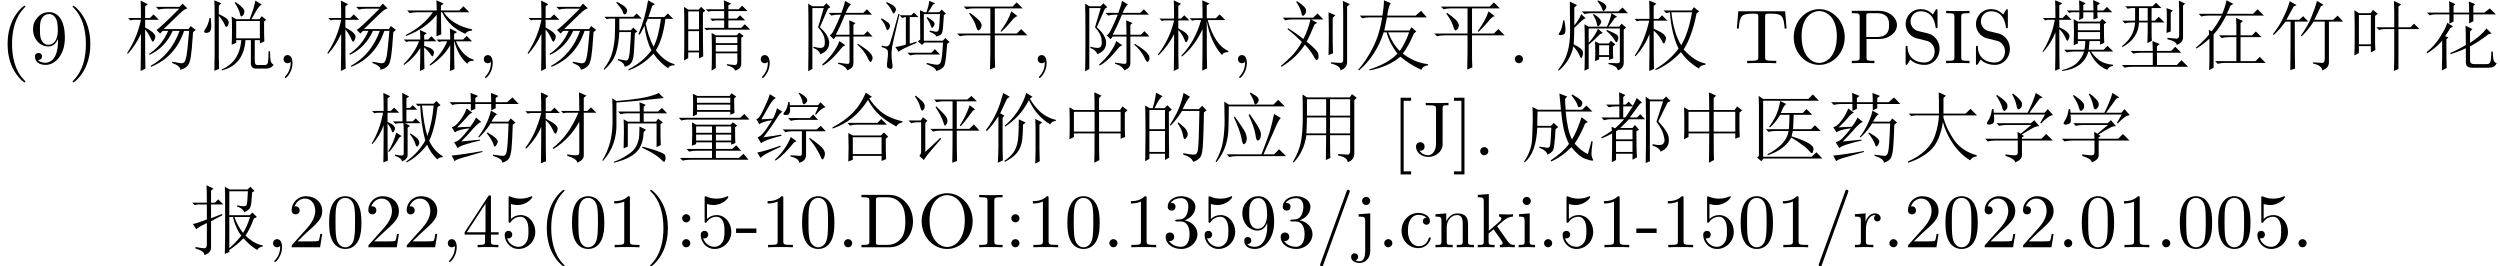 <?xml version='1.0' encoding='UTF-8'?>
<!-- This file was generated by dvisvgm 2.11.1 -->
<svg version='1.1' xmlns='http://www.w3.org/2000/svg' xmlns:xlink='http://www.w3.org/1999/xlink' width='342.268pt' height='36.479pt' viewBox='-71.483 -68.054 342.268 36.479'>
<defs>
<path id='g1-40' d='M2.677 2.625V2.205H1.659V-7.455H2.677V-7.875H1.239V2.625H2.677Z'/>
<path id='g1-41' d='M1.669 2.625V-7.875H.231V-7.455H1.249V2.205H.231V2.625H1.669Z'/>
<path id='g1-43' d='M4.357-1.249C4.357-1.354 4.252-1.354 4.221-1.354C4.126-1.354 4.105-1.312 4.084-1.249C3.78-.273 3.097-.147 2.709-.147C2.152-.147 1.228-.599 1.228-2.289C1.228-4 2.089-4.441 2.646-4.441C2.74-4.441 3.402-4.431 3.769-4.053C3.339-4.021 3.276-3.706 3.276-3.57C3.276-3.297 3.465-3.087 3.759-3.087C4.032-3.087 4.242-3.265 4.242-3.58C4.242-4.294 3.444-4.704 2.635-4.704C1.323-4.704 .357-3.57 .357-2.268C.357-.924 1.396 .116 2.614 .116C4.021 .116 4.357-1.144 4.357-1.249Z'/>
<path id='g1-44' d='M2.016-3.969C2.016-4.273 1.764-4.525 1.459-4.525S.903-4.273 .903-3.969S1.155-3.412 1.459-3.412S2.016-3.664 2.016-3.969ZM2.016-.556C2.016-.861 1.764-1.113 1.459-1.113S.903-.861 .903-.556S1.155 0 1.459 0S2.016-.252 2.016-.556Z'/>
<path id='g1-45' d='M2.131-.011C2.131-.682 1.879-1.113 1.459-1.113C1.092-1.113 .903-.829 .903-.556S1.081 0 1.459 0C1.617 0 1.764-.063 1.879-.168C1.9 .661 1.606 1.302 1.144 1.795C1.081 1.858 1.071 1.869 1.071 1.911C1.071 1.984 1.123 2.026 1.176 2.026C1.302 2.026 2.131 1.197 2.131-.011Z'/>
<path id='g1-46' d='M7.423-3.528C7.423-5.523 6.006-7.171 4.21-7.171H.367V-6.846H.62C1.428-6.846 1.449-6.73 1.449-6.352V-.819C1.449-.441 1.428-.326 .62-.326H.367V0H4.21C5.974 0 7.423-1.554 7.423-3.528ZM6.373-3.528C6.373-2.362 6.174-1.732 5.796-1.218C5.586-.934 4.987-.326 3.927-.326H2.866C2.373-.326 2.352-.399 2.352-.745V-6.426C2.352-6.772 2.373-6.846 2.866-6.846H3.916C4.567-6.846 5.292-6.615 5.827-5.869C6.279-5.25 6.373-4.347 6.373-3.528Z'/>
<path id='g1-56' d='M4.714-2.11C4.714-3.36 3.853-4.41 2.719-4.41C2.215-4.41 1.764-4.242 1.386-3.874V-5.922C1.596-5.859 1.942-5.785 2.278-5.785C3.57-5.785 4.305-6.741 4.305-6.877C4.305-6.94 4.273-6.993 4.2-6.993C4.2-6.993 4.168-6.993 4.116-6.961C3.906-6.867 3.391-6.657 2.688-6.657C2.268-6.657 1.785-6.73 1.291-6.951C1.207-6.982 1.165-6.982 1.165-6.982C1.06-6.982 1.06-6.898 1.06-6.73V-3.622C1.06-3.433 1.06-3.349 1.207-3.349C1.281-3.349 1.302-3.381 1.344-3.444C1.459-3.612 1.848-4.179 2.698-4.179C3.244-4.179 3.507-3.696 3.591-3.507C3.759-3.118 3.78-2.709 3.78-2.184C3.78-1.816 3.78-1.186 3.528-.745C3.276-.336 2.887-.063 2.404-.063C1.638-.063 1.039-.62 .861-1.239C.892-1.228 .924-1.218 1.039-1.218C1.386-1.218 1.564-1.48 1.564-1.732S1.386-2.247 1.039-2.247C.892-2.247 .525-2.173 .525-1.69C.525-.787 1.249 .231 2.425 .231C3.643 .231 4.714-.777 4.714-2.11Z'/>
<path id='g1-57' d='M4.945-1.732V-2.058H3.895V-6.835C3.895-7.045 3.895-7.108 3.727-7.108C3.633-7.108 3.601-7.108 3.517-6.982L.294-2.058V-1.732H3.087V-.819C3.087-.441 3.066-.326 2.289-.326H2.068V0C2.499-.032 3.045-.032 3.486-.032S4.483-.032 4.914 0V-.326H4.693C3.916-.326 3.895-.441 3.895-.819V-1.732H4.945ZM3.15-2.058H.588L3.15-5.974V-2.058Z'/>
<path id='g1-64' d='M2.898-1.963V-2.572H.116V-1.963H2.898Z'/>
<path id='g1-65' d='M3.496 0V-.326H3.223C2.394-.326 2.362-.441 2.362-.819V-6.352C2.362-6.73 2.394-6.846 3.223-6.846H3.496V-7.171C3.129-7.14 2.299-7.14 1.9-7.14C1.491-7.14 .661-7.14 .294-7.171V-6.846H.567C1.396-6.846 1.428-6.73 1.428-6.352V-.819C1.428-.441 1.396-.326 .567-.326H.294V0C.661-.032 1.491-.032 1.89-.032C2.299-.032 3.129-.032 3.496 0Z'/>
<path id='g1-66' d='M2.593 0V-.326C1.9-.326 1.858-.378 1.858-.787V-4.641L.389-4.525V-4.2C1.071-4.2 1.165-4.137 1.165-3.622V-.798C1.165-.326 1.05-.326 .346-.326V0L1.501-.032C1.869-.032 2.236-.011 2.593 0ZM2.016-6.342C2.016-6.625 1.774-6.898 1.459-6.898C1.102-6.898 .892-6.604 .892-6.342C.892-6.058 1.134-5.785 1.449-5.785C1.806-5.785 2.016-6.079 2.016-6.342Z'/>
<path id='g1-67' d='M4.882-6.846V-7.171L3.528-7.14C3.087-7.14 2.163-7.14 1.764-7.171V-6.846H2.142C3.171-6.846 3.171-6.709 3.171-6.342V-1.554C3.171-.588 2.646 0 2.089 0C2.026 0 1.312 0 .934-.609C1.48-.609 1.606-.924 1.606-1.197C1.606-1.575 1.312-1.785 1.018-1.785C.787-1.785 .43-1.638 .43-1.176C.43-.399 1.176 .231 2.11 .231C3.181 .231 3.948-.504 4.063-1.291C4.074-1.375 4.074-1.396 4.074-1.753V-6.415C4.074-6.846 4.221-6.846 4.882-6.846Z'/>
<path id='g1-68' d='M2.205 .525V-4.641L.609-4.525V-4.2C1.417-4.2 1.512-4.126 1.512-3.612V.546C1.512 1.018 1.417 1.921 .745 1.921C.693 1.921 .452 1.921 .178 1.785C.336 1.743 .546 1.596 .546 1.312C.546 1.039 .357 .829 .063 .829S-.42 1.039-.42 1.312C-.42 1.858 .168 2.152 .766 2.152C1.554 2.152 2.205 1.48 2.205 .525ZM2.205-6.342C2.205-6.625 1.963-6.898 1.648-6.898C1.291-6.898 1.081-6.604 1.081-6.342C1.081-6.058 1.323-5.785 1.638-5.785C1.995-5.785 2.205-6.079 2.205-6.342Z'/>
<path id='g1-70' d='M5.365 0V-.326C4.977-.326 4.746-.326 4.347-.882L3.013-2.761C3.003-2.782 2.95-2.845 2.95-2.877C2.95-2.919 3.696-3.549 3.801-3.633C4.462-4.168 4.903-4.189 5.124-4.2V-4.525C4.819-4.494 4.683-4.494 4.389-4.494C4.011-4.494 3.36-4.515 3.213-4.525V-4.2C3.412-4.189 3.517-4.074 3.517-3.937C3.517-3.727 3.37-3.601 3.286-3.528L1.806-2.247V-7.287L.294-7.171V-6.846C1.029-6.846 1.113-6.772 1.113-6.258V-.798C1.113-.326 .997-.326 .294-.326V0L1.438-.032L2.593 0V-.326C1.89-.326 1.774-.326 1.774-.798V-1.879L2.446-2.457C3.255-1.344 3.696-.756 3.696-.567C3.696-.367 3.517-.326 3.318-.326V0L4.452-.032C4.756-.032 5.061-.021 5.365 0Z'/>
<path id='g1-77' d='M5.617 0V-.326C5.071-.326 4.809-.326 4.798-.64V-2.646C4.798-3.549 4.798-3.874 4.473-4.252C4.326-4.431 3.979-4.641 3.37-4.641C2.604-4.641 2.11-4.189 1.816-3.538V-4.641L.336-4.525V-4.2C1.071-4.2 1.155-4.126 1.155-3.612V-.798C1.155-.326 1.039-.326 .336-.326V0L1.522-.032L2.698 0V-.326C1.995-.326 1.879-.326 1.879-.798V-2.73C1.879-3.822 2.625-4.41 3.297-4.41C3.958-4.41 4.074-3.843 4.074-3.244V-.798C4.074-.326 3.958-.326 3.255-.326V0L4.441-.032L5.617 0Z'/>
<path id='g1-78' d='M4.798-3.454C4.798-6.279 3.591-6.993 2.656-6.993C2.079-6.993 1.564-6.804 1.113-6.331C.682-5.859 .441-5.418 .441-4.63C.441-3.318 1.365-2.289 2.541-2.289C3.181-2.289 3.612-2.73 3.853-3.339V-3.003C3.853-.546 2.761-.063 2.152-.063C1.974-.063 1.407-.084 1.123-.441C1.585-.441 1.669-.745 1.669-.924C1.669-1.249 1.417-1.407 1.186-1.407C1.018-1.407 .704-1.312 .704-.903C.704-.2 1.27 .231 2.163 .231C3.517 .231 4.798-1.197 4.798-3.454ZM3.832-4.42C3.832-3.549 3.475-2.53 2.551-2.53C2.383-2.53 1.9-2.53 1.575-3.192C1.386-3.58 1.386-4.105 1.386-4.62C1.386-5.187 1.386-5.68 1.606-6.069C1.89-6.594 2.289-6.73 2.656-6.73C3.139-6.73 3.486-6.373 3.664-5.901C3.79-5.565 3.832-4.903 3.832-4.42Z'/>
<path id='g1-80' d='M7.57-3.559C7.57-5.701 5.985-7.402 4.074-7.402C2.194-7.402 .588-5.722 .588-3.559C.588-1.407 2.205 .231 4.074 .231C5.985 .231 7.57-1.438 7.57-3.559ZM6.489-3.706C6.489-.924 5.05-.042 4.084-.042C3.076-.042 1.669-.966 1.669-3.706C1.669-6.426 3.202-7.14 4.074-7.14C4.987-7.14 6.489-6.394 6.489-3.706Z'/>
<path id='g1-82' d='M4.399 0V-.326H4.063C3.118-.326 3.087-.441 3.087-.829V-6.72C3.087-6.972 3.087-6.993 2.845-6.993C2.194-6.321 1.27-6.321 .934-6.321V-5.995C1.144-5.995 1.764-5.995 2.31-6.268V-.829C2.31-.452 2.278-.326 1.333-.326H.997V0C1.365-.032 2.278-.032 2.698-.032S4.032-.032 4.399 0Z'/>
<path id='g1-83' d='M6.552-5.218C6.552-6.247 5.512-7.171 4.074-7.171H.367V-6.846H.62C1.428-6.846 1.449-6.73 1.449-6.352V-.819C1.449-.441 1.428-.326 .62-.326H.367V0C.735-.032 1.512-.032 1.911-.032S3.097-.032 3.465 0V-.326H3.213C2.404-.326 2.383-.441 2.383-.819V-3.318H4.158C5.418-3.318 6.552-4.168 6.552-5.218ZM5.47-5.218C5.47-4.725 5.47-3.591 3.801-3.591H2.352V-6.426C2.352-6.772 2.373-6.846 2.866-6.846H3.801C5.47-6.846 5.47-5.733 5.47-5.218Z'/>
<path id='g1-85' d='M3.475 2.52C3.475 2.488 3.475 2.467 3.297 2.289C1.984 .966 1.648-1.018 1.648-2.625C1.648-4.452 2.047-6.279 3.339-7.591C3.475-7.717 3.475-7.738 3.475-7.77C3.475-7.843 3.433-7.875 3.37-7.875C3.265-7.875 2.32-7.161 1.701-5.827C1.165-4.672 1.039-3.507 1.039-2.625C1.039-1.806 1.155-.535 1.732 .651C2.362 1.942 3.265 2.625 3.37 2.625C3.433 2.625 3.475 2.593 3.475 2.52Z'/>
<path id='g1-86' d='M3.034-2.625C3.034-3.444 2.919-4.714 2.341-5.901C1.711-7.192 .808-7.875 .704-7.875C.64-7.875 .599-7.833 .599-7.77C.599-7.738 .599-7.717 .798-7.528C1.827-6.489 2.425-4.819 2.425-2.625C2.425-.829 2.037 1.018 .735 2.341C.599 2.467 .599 2.488 .599 2.52C.599 2.583 .64 2.625 .704 2.625C.808 2.625 1.753 1.911 2.373 .578C2.908-.578 3.034-1.743 3.034-2.625Z'/>
<path id='g1-88' d='M2.016-.556C2.016-.861 1.764-1.113 1.459-1.113S.903-.861 .903-.556S1.155 0 1.459 0S2.016-.252 2.016-.556Z'/>
<path id='g1-96' d='M3.822-4C3.822-4.336 3.496-4.641 3.045-4.641C2.278-4.641 1.9-3.937 1.753-3.486V-4.641L.294-4.525V-4.2C1.029-4.2 1.113-4.126 1.113-3.612V-.798C1.113-.326 .997-.326 .294-.326V0L1.491-.032C1.911-.032 2.404-.032 2.824 0V-.326H2.604C1.827-.326 1.806-.441 1.806-.819V-2.436C1.806-3.475 2.247-4.41 3.045-4.41C3.118-4.41 3.139-4.41 3.16-4.399C3.129-4.389 2.919-4.263 2.919-3.99C2.919-3.696 3.139-3.538 3.37-3.538C3.559-3.538 3.822-3.664 3.822-4Z'/>
<path id='g1-97' d='M5.239-1.953C5.239-3.003 4.546-3.864 3.664-4.074L2.32-4.399C1.669-4.557 1.26-5.124 1.26-5.733C1.26-6.468 1.827-7.108 2.646-7.108C4.399-7.108 4.63-5.386 4.693-4.914C4.704-4.851 4.704-4.788 4.819-4.788C4.956-4.788 4.956-4.84 4.956-5.04V-7.15C4.956-7.329 4.956-7.402 4.84-7.402C4.767-7.402 4.756-7.392 4.683-7.266L4.315-6.667C4-6.972 3.57-7.402 2.635-7.402C1.47-7.402 .588-6.478 .588-5.365C.588-4.494 1.144-3.727 1.963-3.444C2.079-3.402 2.614-3.276 3.349-3.097C3.633-3.024 3.948-2.95 4.242-2.562C4.462-2.289 4.567-1.942 4.567-1.596C4.567-.85 4.042-.095 3.16-.095C2.856-.095 2.058-.147 1.501-.661C.892-1.228 .861-1.9 .85-2.278C.84-2.383 .756-2.383 .724-2.383C.588-2.383 .588-2.31 .588-2.121V-.021C.588 .158 .588 .231 .704 .231C.777 .231 .787 .21 .861 .095C.861 .095 .892 .052 1.239-.504C1.564-.147 2.236 .231 3.171 .231C4.399 .231 5.239-.798 5.239-1.953Z'/>
<path id='g1-102' d='M4.651-7.665C4.651-7.78 4.557-7.875 4.441-7.875C4.294-7.875 4.252-7.77 4.221-7.665L.64 2.226C.588 2.362 .588 2.415 .588 2.415C.588 2.53 .682 2.625 .798 2.625C.945 2.625 .987 2.52 1.018 2.415L4.599-7.476C4.651-7.612 4.651-7.665 4.651-7.665Z'/>
<path id='g1-104' d='M7.192-4.746L6.993-7.108H.578L.378-4.746H.64C.787-6.436 .945-6.783 2.53-6.783C2.719-6.783 2.992-6.783 3.097-6.762C3.318-6.72 3.318-6.604 3.318-6.363V-.829C3.318-.472 3.318-.326 2.215-.326H1.795V0C2.226-.032 3.297-.032 3.78-.032S5.344-.032 5.775 0V-.326H5.355C4.252-.326 4.252-.472 4.252-.829V-6.363C4.252-6.573 4.252-6.72 4.441-6.762C4.557-6.783 4.84-6.783 5.04-6.783C6.625-6.783 6.783-6.436 6.93-4.746H7.192Z'/>
<path id='g1-106' d='M4.798-1.795C4.798-2.656 4.137-3.475 3.045-3.696C3.906-3.979 4.515-4.714 4.515-5.544C4.515-6.405 3.591-6.993 2.583-6.993C1.522-6.993 .724-6.363 .724-5.565C.724-5.218 .955-5.019 1.26-5.019C1.585-5.019 1.795-5.25 1.795-5.554C1.795-6.079 1.302-6.079 1.144-6.079C1.47-6.594 2.163-6.73 2.541-6.73C2.971-6.73 3.549-6.499 3.549-5.554C3.549-5.428 3.528-4.819 3.255-4.357C2.94-3.853 2.583-3.822 2.32-3.811C2.236-3.801 1.984-3.78 1.911-3.78C1.827-3.769 1.753-3.759 1.753-3.654C1.753-3.538 1.827-3.538 2.005-3.538H2.467C3.328-3.538 3.717-2.824 3.717-1.795C3.717-.367 2.992-.063 2.53-.063C2.079-.063 1.291-.241 .924-.861C1.291-.808 1.617-1.039 1.617-1.438C1.617-1.816 1.333-2.026 1.029-2.026C.777-2.026 .441-1.879 .441-1.417C.441-.462 1.417 .231 2.562 .231C3.843 .231 4.798-.724 4.798-1.795Z'/>
<path id='g1-107' d='M4.714-1.827H4.452C4.399-1.512 4.326-1.05 4.221-.892C4.147-.808 3.454-.808 3.223-.808H1.333L2.446-1.89C4.084-3.339 4.714-3.906 4.714-4.956C4.714-6.153 3.769-6.993 2.488-6.993C1.302-6.993 .525-6.027 .525-5.092C.525-4.504 1.05-4.504 1.081-4.504C1.26-4.504 1.627-4.63 1.627-5.061C1.627-5.334 1.438-5.607 1.071-5.607C.987-5.607 .966-5.607 .934-5.596C1.176-6.279 1.743-6.667 2.352-6.667C3.307-6.667 3.759-5.817 3.759-4.956C3.759-4.116 3.234-3.286 2.656-2.635L.64-.389C.525-.273 .525-.252 .525 0H4.42L4.714-1.827Z'/>
<path id='g1-121' d='M4.83-3.36C4.83-4.2 4.777-5.04 4.41-5.817C3.927-6.825 3.066-6.993 2.625-6.993C1.995-6.993 1.228-6.72 .798-5.743C.462-5.019 .409-4.2 .409-3.36C.409-2.572 .452-1.627 .882-.829C1.333 .021 2.1 .231 2.614 .231C3.181 .231 3.979 .011 4.441-.987C4.777-1.711 4.83-2.53 4.83-3.36ZM3.958-3.486C3.958-2.698 3.958-1.984 3.843-1.312C3.685-.315 3.087 0 2.614 0C2.205 0 1.585-.263 1.396-1.27C1.281-1.9 1.281-2.866 1.281-3.486C1.281-4.158 1.281-4.851 1.365-5.418C1.564-6.667 2.352-6.762 2.614-6.762C2.961-6.762 3.654-6.573 3.853-5.533C3.958-4.945 3.958-4.147 3.958-3.486Z'/>
<path id='g0-1117' d='M5.455-5.947V-3.24H8.408V-5.947H5.455ZM4.84-6.193Q4.84-7.793 4.799-8.613L5.783-8.162L5.455-7.834V-6.193H8.326L8.654-6.686L9.352-6.152L8.982-5.824V-3.445Q8.982-2.994 9.023-2.502L8.408-2.256V-2.994H5.455Q5.455 .123 5.496 .656L4.799 1.025Q4.84 .082 4.84-2.994H2.01V-2.502L1.395-2.174Q1.436-2.912 1.436-4.307T1.395-6.562L2.01-6.193H4.84ZM2.01-5.947V-3.24H4.84V-5.947H2.01Z'/>
<path id='g0-1319' d='M6.85-7.998L6.48-7.752Q7.137-6.604 8.039-5.824Q8.941-5.086 10.049-4.84V-4.717Q9.434-4.635 9.27-4.225Q7.342-5.373 6.357-7.547Q5.66-6.234 4.84-5.373Q4.061-4.553 3.117-3.937L3.035-4.061Q3.937-4.758 4.758-5.947Q5.578-7.178 5.988-8.531L6.85-7.998ZM5.537-4.184Q5.537-2.625 5.373-1.764Q5.209-.943 4.717-.328T3.076 .902L2.994 .779Q3.855 .164 4.225-.369T4.758-1.6Q4.963-2.297 4.963-4.922L5.906-4.471L5.537-4.184ZM7.219 1.148Q7.26 .164 7.26-.656V-3.199Q7.26-4.143 7.219-4.963L8.162-4.512L7.793-4.184V-.861Q7.793-.082 7.834 .82L7.219 1.148ZM2.174-5.332Q1.23-3.896 .574-3.322L.451-3.445Q.82-3.896 1.23-4.553T2.051-6.152Q2.461-7.137 2.83-8.531L3.732-7.998L3.363-7.752Q3.117-7.26 2.42-5.742L2.994-5.414L2.748-5.168V-1.312Q2.748-.205 2.789 .697L2.092 1.025Q2.174-.246 2.174-1.271V-5.332Z'/>
<path id='g0-2120' d='M2.584-8.49Q3.855-7.67 3.814-7.219Q3.814-6.809 3.609-6.645Q3.445-6.48 3.404-6.48Q3.24-6.48 3.158-6.973Q2.994-7.629 2.461-8.408L2.584-8.49ZM.615-6.234H4.799L5.373-6.809L6.193-5.988H1.928Q1.354-5.988 .984-5.865L.615-6.234ZM4.963-5.291Q4.348-3.773 3.896-2.953Q5.455-1.723 5.496-1.23Q5.578-.738 5.455-.574T5.291-.41Q5.127-.41 4.84-.984Q4.43-1.723 3.65-2.543Q3.199-1.805 2.338-.943Q1.477-.123 .451 .492L.369 .369Q1.066-.205 1.805-.943Q2.584-1.723 3.24-2.912Q2.256-3.896 1.271-4.676L1.354-4.799Q2.461-4.102 3.445-3.322Q4.061-4.43 4.43-6.029L5.332-5.537L4.963-5.291ZM7.465-6.234V-2.83Q7.465-2.215 7.506-1.354L6.891-1.107Q6.932-2.584 6.932-4.143T6.891-6.973L7.834-6.562L7.465-6.234ZM8.9-6.521Q8.9-7.547 8.859-8.531L9.803-8.08L9.434-7.752V-.328Q9.516 .615 8.531 .984Q8.49 .328 7.219 .041V-.123Q8.203-.041 8.531-.041Q8.9-.041 8.9-.451V-6.521Z'/>
<path id='g0-2411' d='M1.723-7.711H7.916L8.531-8.326L9.352-7.465H1.723V.205H8.367L9.023-.41L9.844 .451H1.764L1.477 .82L.902 .328L1.148 .082V-6.809Q1.148-7.383 1.107-8.121L1.723-7.711ZM4.061-7.424L4.881-7.014Q4.635-6.85 4.43-6.439Q4.266-6.07 4.143-5.783H7.137L7.67-6.316L8.449-5.537H5.906Q5.865-4.512 5.824-3.568H8.285L8.818-4.102L9.598-3.322H5.783Q5.701-2.912 5.619-2.584Q7.219-2.092 7.957-1.641Q8.695-1.23 8.613-.738Q8.531-.287 8.408-.287T8.121-.492Q7.711-.984 7.055-1.436Q6.439-1.928 5.578-2.42Q4.676-.779 2.379 0L2.297-.123Q3.445-.697 4.225-1.477Q5.045-2.297 5.209-3.322H3.445Q2.912-3.322 2.461-3.199L2.092-3.568H5.25Q5.332-4.594 5.332-5.537H4.061Q3.486-4.553 2.666-3.814L2.543-3.896Q3.076-4.594 3.486-5.455Q3.896-6.357 4.061-7.424Z'/>
<path id='g0-2555' d='M.656-6.521H3.773Q3.979-7.752 3.979-8.613L4.922-8.203Q4.635-7.957 4.43-6.521H8.326L9.064-7.178L9.844-6.275H4.389Q4.184-5.168 4.02-4.471H7.465L7.752-4.922L8.408-4.348L8.08-4.061Q7.301-2.256 6.562-1.312Q8.244-.041 10.008 .123V.287Q9.311 .369 9.105 .902Q7.465 .164 6.234-.902Q4.594 .492 2.01 .984L1.969 .861Q4.553 .041 5.824-1.312Q4.717-2.748 4.348-4.225H3.937Q3.486-2.748 2.625-1.395Q1.805-.082 .574 .984L.451 .902Q1.6-.41 2.461-2.133Q3.363-3.855 3.732-6.275H2.01Q1.477-6.275 1.025-6.152L.656-6.521ZM4.553-4.225Q5.168-2.625 6.152-1.682Q6.891-2.707 7.424-4.225H4.553Z'/>
<path id='g0-2598' d='M1.066-7.26L1.682-6.85H3.281L3.609-7.301L4.266-6.768L3.896-6.48V-3.281Q3.896-2.42 3.937-1.805L3.322-1.477V-2.338H1.682V-1.395L1.066-1.066Q1.107-2.051 1.107-4.02Q1.107-6.029 1.066-7.26ZM1.682-6.604V-2.584H3.322V-6.604H1.682ZM4.061-4.922H6.521V-7.096Q6.521-7.67 6.48-8.531L7.465-8.039L7.096-7.752V-4.922H8.736L9.229-5.414L9.967-4.676H7.096V.779L6.48 1.066Q6.521 .164 6.521-.574V-4.676H5.414Q4.881-4.676 4.43-4.553L4.061-4.922Z'/>
<path id='g0-2616' d='M5.865-7.998L5.496-7.793Q5.988-6.932 7.055-5.988Q8.162-5.086 10.049-4.635V-4.512Q9.434-4.389 9.187-3.937Q7.383-4.922 6.48-5.906Q5.619-6.932 5.332-7.588Q4.225-5.906 3.076-5.045Q1.969-4.184 .492-3.65L.451-3.814Q2.051-4.635 3.158-5.742Q4.307-6.85 5.004-8.572L5.865-7.998ZM2.502-4.43H6.604L7.137-4.963L7.916-4.184H3.773Q3.322-4.184 2.871-4.061L2.502-4.43ZM3.24-2.461V-.164H7.178V-2.461H3.24ZM7.752-2.256Q7.752-.41 7.793 .533L7.178 .779V.082H3.24V.615L2.625 .861Q2.666-.164 2.666-1.107T2.625-3.035L3.24-2.707H7.096L7.506-3.117L8.08-2.543L7.752-2.256Z'/>
<path id='g0-3416' d='M2.174-3.937Q2.174-4.061 2.133-4.553L2.543-4.389Q3.24-5.25 3.896-6.521H2.092Q1.559-6.521 1.107-6.398L.738-6.768H3.979Q4.43-7.875 4.553-8.613L5.496-8.121L5.086-7.875Q4.963-7.506 4.594-6.768H8.203L8.818-7.383L9.68-6.521H4.512Q3.65-4.84 2.789-3.937V.615L2.174 .943Q2.215 .287 2.215-.246V-3.363Q1.271-2.502 .451-2.01L.369-2.133Q1.6-3.199 2.174-3.937ZM5.906-5.168Q5.906-5.455 5.865-6.193L6.809-5.783L6.48-5.496V-3.814H8.039L8.572-4.348L9.352-3.568H6.48V-.287H8.531L9.105-.861L9.926-.041H4.348Q3.814-.041 3.363 .082L2.994-.287H5.906V-3.568H4.881Q4.348-3.568 3.896-3.445L3.527-3.814H5.906V-5.168Z'/>
<path id='g0-3515' d='M4.225-2.748Q4.266-3.691 4.266-4.266V-5.578H3.076Q2.994-3.404 .82-2.215L.738-2.338Q2.42-3.609 2.543-5.578H2.133Q1.6-5.578 1.148-5.455L.779-5.824H2.543V-7.547H2.01L1.518-7.465L1.189-7.793H4.922L5.414-8.285L6.152-7.547H4.799V-5.824H5.25L5.783-6.357L6.562-5.578H4.799V-4.266Q4.799-3.445 4.84-3.076L4.225-2.748ZM3.076-7.547V-5.824H4.266V-7.547H3.076ZM6.85-4.143Q6.891-5.086 6.891-5.988T6.85-7.547L7.711-7.219L7.424-6.932V-4.348L6.85-4.143ZM8.531-8.572L9.393-8.162L9.105-7.875V-3.65Q9.187-2.871 8.244-2.502Q8.203-2.994 6.973-3.281V-3.486Q8.039-3.363 8.285-3.363Q8.572-3.404 8.572-3.896V-7.301Q8.572-7.834 8.531-8.572ZM4.963-1.682Q4.963-2.297 4.922-3.035L5.906-2.625L5.537-2.338V-1.682H7.465L8.039-2.256L8.859-1.436H5.537V.246H8.244L8.9-.41L9.803 .492H2.092Q1.559 .492 1.107 .615L.738 .246H4.963V-1.436H3.281Q2.748-1.436 2.297-1.312L1.928-1.682H4.963Z'/>
<path id='g0-3927' d='M4.799-5.701Q4.799-7.875 4.758-8.613L5.742-8.162L5.414-7.834V-5.701H8.449L9.105-6.357L10.008-5.455H5.414V-5.127Q5.824-3.609 6.891-2.051Q7.998-.533 9.967 0V.164Q9.352 .205 9.064 .697Q7.711-.123 6.727-1.559T5.332-4.553Q4.963-2.051 3.773-.82Q2.584 .369 .574 1.025L.533 .861Q1.969 .246 2.953-.697T4.307-2.871Q4.717-4.102 4.799-5.455H1.559L.984-5.373L.656-5.701H4.799Z'/>
<path id='g0-4502' d='M2.256-8.244Q3.568-7.383 3.65-6.932Q3.732-6.521 3.527-6.275Q3.322-6.07 3.24-6.07Q3.076-6.07 2.953-6.521Q2.789-7.178 2.133-8.162L2.256-8.244ZM4.43-8.449Q5.619-7.547 5.66-7.096Q5.701-6.686 5.496-6.48T5.209-6.275Q5.004-6.275 4.922-6.768Q4.799-7.465 4.307-8.367L4.43-8.449ZM8.285-4.348L8.162-4.43L8.818-5.578H1.805Q1.887-5.045 1.846-4.676Q1.805-4.348 1.518-4.266Q1.271-4.184 1.189-4.184Q1.066-4.184 .943-4.225Q.861-4.307 .861-4.348Q.861-4.512 1.066-4.799Q1.395-5.25 1.559-6.316H1.764L1.805-5.824H6.439Q7.219-7.342 7.547-8.531L8.49-7.916L8.08-7.752Q7.383-6.809 6.686-5.824H8.777L9.187-6.316L9.926-5.496Q9.229-5.414 8.285-4.348ZM3.404-.123Q4.43 .041 4.758 0Q5.086 0 5.086-.41V-2.01H1.969Q1.436-2.01 .984-1.887L.615-2.256H5.086Q5.086-2.625 5.045-3.199L5.496-2.953L6.932-4.143H3.527Q2.994-4.143 2.543-4.02L2.174-4.389H6.891L7.342-4.799L8.039-3.979Q7.711-4.02 7.137-3.732Q6.604-3.445 5.619-2.83L5.947-2.625L5.66-2.461V-2.256H8.326L8.982-2.912L9.885-2.01H5.66V0Q5.66 .615 4.717 .984Q4.758 .533 3.404 .082V-.123Z'/>
<path id='g0-5283' d='M5.537-1.23Q5.537-.328 5.578 .574L4.881 .861Q4.922-.41 4.922-1.436V-3.814H1.723Q1.189-3.814 .738-3.691L.369-4.061H4.922V-7.506H2.625Q2.092-7.506 1.641-7.383L1.271-7.752H7.957L8.531-8.326L9.352-7.506H5.537V-4.061H8.531L9.146-4.676L10.008-3.814H5.537V-1.23ZM7.793-7.096L8.654-6.439Q8.326-6.439 7.752-5.701Q7.137-4.963 6.439-4.307L6.316-4.389Q7.383-5.824 7.793-7.096ZM2.133-6.891Q3.322-6.029 3.527-5.701Q3.732-5.414 3.732-5.168Q3.732-5.045 3.65-4.84Q3.609-4.676 3.363-4.512Q3.158-4.348 2.953-5.086Q2.748-5.783 2.01-6.809L2.133-6.891Z'/>
<path id='g0-5316' d='M3.035-5.291Q4.348-3.486 4.512-3.035T4.676-2.297Q4.676-2.092 4.594-1.846Q4.553-1.641 4.307-1.518Q4.102-1.395 3.937-2.42Q3.732-3.404 2.912-5.209L3.035-5.291ZM5.086-5.619Q5.988-4.389 6.316-3.732Q6.686-3.117 6.604-2.666Q6.562-2.256 6.398-2.133T6.193-2.01Q5.947-2.01 5.865-2.83Q5.701-3.855 4.922-5.537L5.086-5.619ZM1.928-.123H6.686Q7.547-2.297 7.875-3.404Q8.203-4.553 8.408-5.66L9.352-5.086Q9.064-4.963 8.449-3.445Q7.793-1.928 6.973-.123H8.408L9.105-.82L10.049 .123H3.281Q2.748 .123 2.297 .246L1.928-.123ZM1.6-7.342L2.215-6.932H8.326L8.982-7.588L9.885-6.686H2.215Q2.215-5.25 2.174-3.896Q2.174-2.584 1.805-1.395T.533 .943L.41 .861Q1.23-.615 1.436-2.01T1.641-4.676T1.6-7.342ZM5.209-8.572Q6.111-8.08 6.193-7.875Q6.316-7.711 6.316-7.588Q6.316-7.424 6.193-7.219Q6.111-7.055 5.906-6.973Q5.742-6.891 5.66-7.301T5.086-8.49L5.209-8.572Z'/>
<path id='g0-5846' d='M4.922-5.783V-3.404H8.162V-5.783H4.922ZM4.717-8.285L4.84-8.367Q5.414-7.998 5.742-7.629Q6.111-7.301 6.029-6.973Q5.988-6.645 5.824-6.521T5.619-6.398Q5.496-6.398 5.414-6.85Q5.291-7.383 4.717-8.285ZM4.307-2.543Q4.348-3.486 4.348-4.553Q4.348-5.66 4.307-6.398L4.922-6.029H6.768Q7.055-6.768 7.26-7.424Q7.465-8.121 7.547-8.572L8.408-8.039Q8.08-7.834 7.711-7.26Q7.383-6.686 7.014-6.029H8.121L8.408-6.439L9.023-5.947L8.736-5.701Q8.736-3.609 8.777-2.994L8.162-2.707V-3.158H7.465V-.287Q7.465 .328 7.957 .246H8.859Q9.187 .246 9.27-.123Q9.352-.533 9.352-1.641H9.557Q9.557-.738 9.639-.328Q9.721 .041 10.049 .205Q9.762 .697 9.064 .738H7.711Q6.85 .779 6.932-.164V-3.158H6.193Q5.947 .246 2.953 .984L2.912 .861Q5.373-.164 5.619-3.158H4.922V-2.789L4.307-2.543ZM2.543-.738Q2.543-.041 2.584 .779L1.928 1.025Q1.969-.082 1.969-1.066V-6.85Q1.969-7.834 1.928-8.613L2.871-8.203L2.543-7.875V-6.727Q3.404-6.316 3.65-6.07Q3.937-5.824 3.896-5.496Q3.855-5.209 3.732-5.086T3.568-4.963Q3.445-4.963 3.322-5.332Q3.117-5.824 2.543-6.48V-.738ZM1.436-6.193Q1.559-5.127 1.477-4.717T1.148-4.225Q.943-4.143 .861-4.143Q.738-4.143 .615-4.184Q.533-4.266 .533-4.307Q.533-4.471 .738-4.758Q1.066-5.168 1.271-6.193H1.436Z'/>
<path id='g0-6208' d='M7.096-8.326Q7.957-7.834 8.244-7.547Q8.531-7.301 8.449-7.014Q8.408-6.768 8.244-6.645Q8.08-6.562 8.039-6.562Q7.875-6.562 7.793-6.891Q7.67-7.342 6.973-8.203L7.096-8.326ZM9.229-.164L9.721-1.928L9.885-1.887Q9.721-.615 9.721-.205T9.926 .574Q10.008 .738 9.844 .738Q9.557 .738 8.777 .451T6.973-1.107Q5.701 .205 4.184 .861L4.143 .697Q5.783-.369 6.645-1.559Q5.824-3.076 5.578-5.988H2.338L2.297-4.02H4.184L4.553-4.43L5.168-3.855L4.799-3.568Q4.676-1.107 4.471-.697Q4.266-.328 3.691-.082Q3.568-.656 2.584-1.025V-1.189Q3.363-1.066 3.65-1.025Q3.979-.984 4.061-1.354Q4.143-1.764 4.225-3.773H2.297Q2.174-.369 .574 .984L.492 .861Q1.559-.656 1.6-2.379Q1.682-4.143 1.682-5.045T1.641-6.604L2.379-6.234H5.537Q5.414-7.588 5.332-8.449L6.398-8.039L6.111-7.711Q6.111-7.055 6.193-6.234H8.449L9.023-6.809L9.844-5.988H6.193Q6.439-3.281 7.055-2.174Q7.383-2.666 7.711-3.445T8.367-5.209L9.229-4.553L8.859-4.348Q8.162-2.666 7.424-1.6Q8.285-.574 9.229-.164Z'/>
<path id='g0-6357' d='M5.414-4.143V.123Q6.357-.697 7.055-1.6Q6.316-2.502 5.906-4.143H5.414ZM6.48-5.742Q7.055-5.619 7.383-5.619Q7.588-5.619 7.711-5.701T7.875-6.316T7.957-7.67H5.414V-4.389H8.203L8.572-4.758L9.187-4.143L8.777-3.937Q8.203-2.42 7.629-1.6Q8.818-.451 10.008-.246V-.123Q9.352 .041 9.229 .369Q8.203-.246 7.342-1.23Q6.48-.328 5.414 .369V.656L4.799 .902Q4.84-.533 4.84-1.477V-6.316Q4.84-7.342 4.799-8.285L5.455-7.916H7.916L8.285-8.285L8.859-7.711L8.531-7.506Q8.49-6.932 8.449-6.316Q8.408-5.66 8.203-5.332Q7.998-5.045 7.465-4.799Q7.26-5.332 6.48-5.578V-5.742ZM6.111-4.143Q6.562-2.871 7.301-1.969Q7.875-2.912 8.244-4.143H6.111ZM.41-3.199Q.656-3.158 2.338-3.814V-5.865H1.148L.656-5.783L.328-6.111H2.338Q2.338-7.465 2.297-8.49L3.24-8.039L2.912-7.752V-6.111H3.445L3.896-6.562L4.594-5.865H2.912V-3.979L4.389-4.553L4.471-4.389L2.912-3.568V.082Q2.871 .779 2.01 1.066Q2.01 .533 .779 .164V-.041Q1.764 .164 2.051 .123T2.338-.41V-3.322Q.984-2.666 .902-2.461L.41-3.199Z'/>
<path id='g0-7022' d='M6.152-5.414Q6.48-3.773 7.219-2.256Q7.875-3.404 8.244-6.07H6.439Q6.275-5.742 6.152-5.414ZM6.932-1.764Q6.193-3.24 5.988-5.127Q5.414-3.937 5.291-3.896L5.168-3.979Q6.07-6.111 6.48-8.613L7.424-8.08L7.055-7.875Q6.768-7.014 6.521-6.316H8.695L9.187-6.809L9.926-6.07H8.859Q8.49-3.24 7.547-1.764Q8.736-.205 10.09 .123V.287Q9.352 .287 9.229 .697Q8.08-.082 7.219-1.312Q5.824 .246 3.814 .984L3.773 .861Q5.824-.205 6.932-1.764ZM2.215-8.408Q3.158-7.916 3.363-7.67Q3.609-7.424 3.609-7.219Q3.609-7.096 3.527-6.891Q3.486-6.727 3.281-6.686Q3.117-6.645 2.994-7.096Q2.83-7.506 2.133-8.285L2.215-8.408ZM2.379-.574Q3.281-.369 3.527-.369Q3.773-.41 3.855-.861Q3.979-1.312 4.02-2.256Q4.102-3.199 4.143-4.266H2.543Q2.461-2.502 2.051-1.312Q1.682-.164 .492 .902L.41 .779Q1.354-.451 1.6-1.559Q1.887-2.666 1.928-3.691Q1.969-4.758 1.969-6.111H1.189L.82-6.029L.492-6.357H4.471L4.922-6.809L5.619-6.111H2.543V-4.512H4.102L4.471-4.881L5.004-4.348L4.676-4.102Q4.553-1.312 4.471-.861Q4.389-.451 4.266-.205T3.937 .205T3.281 .492Q3.199-.123 2.338-.41L2.379-.574Z'/>
<path id='g0-7332' d='M1.477-7.096V-4.635H2.953V-7.096H1.477ZM1.477-4.389V-1.723H2.953V-4.389H1.477ZM3.486-6.932Q3.486-1.805 3.527-.943L2.953-.656V-1.477H1.477V-.697L.902-.369Q.943-1.6 .943-4.184T.902-7.711L1.477-7.342H2.912L3.24-7.711L3.814-7.178L3.486-6.932ZM5.25-3.568V-2.748H8.203V-3.568H5.25ZM5.25-2.502V-1.6H8.203V-2.502H5.25ZM4.676 1.025Q4.717-.082 4.717-1.559T4.676-4.143L5.25-3.814H8.121L8.449-4.184L9.064-3.732L8.736-3.486V.082Q8.777 .738 7.875 1.025Q7.834 .574 6.768 .287V.123Q7.588 .246 7.875 .246Q8.203 .246 8.203-.205V-1.354H5.25V.656L4.676 1.025ZM6.398-7.383Q6.398-7.793 6.357-8.613L7.342-8.162L6.973-7.916V-7.383H8.367L8.859-7.875L9.598-7.137H6.973V-6.111H8.121L8.572-6.562L9.27-5.865H6.973V-4.84H8.736L9.229-5.332L9.967-4.594H4.389L3.979-4.512L3.65-4.84H6.398V-5.865H5.209L4.799-5.783L4.471-6.111H6.398V-7.137H4.594L4.225-7.055L3.896-7.383H6.398Z'/>
<path id='g0-7539' d='M5.414-6.973Q5.742-4.061 6.768-2.461Q7.752-4.143 8.244-6.973H5.414ZM4.348-7.219H8.203L8.49-7.67L9.229-7.096L8.859-6.809Q8.244-3.65 7.096-1.887Q8.572-.246 10.09 .041V.205Q9.352 .287 9.187 .738Q7.629-.205 6.727-1.518Q5.127 .164 3.281 .943L3.199 .82Q5.209-.369 6.398-2.01Q5.455-3.896 5.209-6.973L4.717-6.85L4.348-7.219ZM2.994-4.471Q2.994-.041 3.035 .779L2.379 1.066Q2.42-.861 2.42-3.979Q1.723-2.256 .492-.943L.41-1.066Q1.764-3.035 2.379-5.824H1.066L.697-5.742L.369-6.07H2.42Q2.42-7.342 2.379-8.572L3.363-8.162L2.994-7.834V-6.07H3.65L4.143-6.562L4.881-5.824H2.994V-4.717Q4.061-4.266 4.348-3.979Q4.676-3.691 4.676-3.404Q4.676-3.24 4.553-2.953Q4.471-2.707 4.389-2.707Q4.266-2.707 4.061-3.158Q3.732-3.814 2.994-4.471Z'/>
<path id='g0-7552' d='M6.152-.123Q7.096 .041 7.424 0Q7.793 0 7.793-.369V-4.594Q6.521-2.256 4.266-.861L4.143-.984Q6.357-2.666 7.67-5.824H5.988L5.619-5.742L5.291-6.07H7.793Q7.793-7.383 7.752-8.613L8.777-8.162L8.408-7.875V-6.07H8.9L9.393-6.562L10.131-5.824H8.408V.041Q8.408 .656 7.506 1.025Q7.506 .492 6.152 .082V-.123ZM3.199-4.799Q3.199 0 3.24 .82L2.543 1.107Q2.584-.82 2.584-3.896Q1.969-2.379 .533-.902L.41-1.025Q1.846-2.871 2.584-5.783H1.107L.738-5.701L.41-6.029H2.584Q2.584-7.383 2.543-8.613L3.568-8.121L3.199-7.793V-6.029H3.896L4.389-6.521L5.127-5.783H3.199V-5.004Q4.225-4.471 4.512-4.184Q4.84-3.896 4.84-3.609Q4.84-3.486 4.717-3.199Q4.635-2.953 4.553-2.953Q4.389-2.953 4.184-3.445Q3.855-4.184 3.199-4.799Z'/>
<path id='g0-7576' d='M6.686-.205Q7.465-.041 7.793 0Q8.162 .041 8.326-.164T8.613-.984T8.982-4.43H8.285Q7.096-.861 3.773 .492L3.691 .369Q6.48-1.148 7.67-4.43H6.727Q5.701-2.133 3.568-1.148L3.486-1.271Q5.25-2.42 6.111-4.43H5.373L5.004-4.061L4.512-4.553Q4.963-4.799 7.629-7.465H5.783Q5.25-7.465 4.799-7.342L4.43-7.711H7.67L8.08-8.162L8.736-7.506Q8.572-7.465 8.285-7.301T5.496-4.676H8.9L9.187-5.086L9.885-4.553L9.516-4.266Q9.475-3.486 9.352-2.092Q9.229-.738 9.064-.246Q8.941 .246 8.613 .492Q8.285 .779 7.752 .902Q7.834 .41 6.645-.041L6.686-.205ZM2.953-4.635Q2.953-.287 2.994 .738L2.338 1.066Q2.379-.984 2.379-4.02Q1.641-2.42 .574-1.271L.492-1.395Q1.887-3.527 2.379-5.947H1.312L.943-5.865L.615-6.193H2.379Q2.379-7.547 2.338-8.572L3.322-8.08L2.953-7.793V-6.193H3.609L4.102-6.686L4.84-5.947H2.953V-4.881Q3.896-4.389 4.102-4.102Q4.348-3.855 4.348-3.65Q4.348-3.486 4.225-3.199Q4.102-2.953 4.02-2.953Q3.896-2.953 3.732-3.363Q3.486-3.979 2.953-4.635Z'/>
<path id='g0-7623' d='M6.521 1.025Q6.562-1.025 6.562-4.676Q5.496-2.338 3.732-.902L3.65-1.025Q5.578-3.035 6.357-5.906H5.496L5.127-5.824L4.799-6.152H6.562Q6.562-7.629 6.521-8.613L7.506-8.162L7.137-7.916V-6.152H8.367L8.9-6.686L9.68-5.906H7.26Q8.244-2.461 10.09-1.682V-1.518Q9.352-1.518 9.229-1.107Q7.67-2.83 7.137-5.742Q7.137 0 7.178 .697L6.521 1.025ZM3.24-4.553Q3.24 .041 3.281 .738L2.625 1.066Q2.666-.902 2.666-3.979Q1.887-2.42 .533-1.066L.451-1.189Q2.092-3.322 2.666-5.865H1.312L.984-5.783L.656-6.111H2.666Q2.666-7.465 2.625-8.613L3.609-8.121L3.24-7.834V-6.111H3.609L4.061-6.562L4.758-5.865H3.24V-4.758Q4.143-4.307 4.389-4.02T4.635-3.527Q4.635-3.363 4.512-3.117T4.307-2.871Q4.184-2.871 4.061-3.281Q3.855-3.855 3.24-4.553Z'/>
<path id='g0-7966' d='M4.963-7.219Q4.963-7.793 4.922-8.613L5.906-8.162L5.537-7.875V-7.219H8.039L8.613-7.793L9.434-6.973H5.906Q7.178-5.168 9.803-4.635V-4.471Q9.064-4.43 8.9-4.02Q6.645-4.963 5.701-6.973H5.537Q5.537-5.537 5.578-3.937L4.922-3.691Q4.963-5.496 4.963-6.645Q3.486-4.758 .779-3.732L.697-3.855Q3.076-5.045 4.43-6.973H2.256Q1.723-6.973 1.271-6.85L.902-7.219H4.963ZM2.666 1.066Q2.707-.451 2.707-2.092Q1.887-.738 .492 .246L.41 .123Q1.846-1.23 2.543-2.994H1.148L.779-2.912L.451-3.24H2.707Q2.707-3.979 2.666-4.553L3.609-4.102L3.24-3.855V-3.24H3.773L4.225-3.691L4.922-2.994H3.24V-2.379Q4.061-2.133 4.307-1.928Q4.594-1.723 4.594-1.436Q4.594-1.395 4.512-1.148Q4.471-.943 4.389-.943Q4.266-.943 4.102-1.23Q3.814-1.682 3.24-2.174Q3.24-.451 3.281 .779L2.666 1.066ZM6.809-3.24Q6.809-3.814 6.768-4.758L7.752-4.266L7.342-4.02V-3.24H8.572L9.064-3.732L9.803-2.994H7.588Q8.49-.943 10.008-.492V-.328Q9.352-.369 9.146 .082Q7.875-1.025 7.383-2.994H7.342Q7.342-.697 7.383 .82L6.768 1.066Q6.809-.451 6.809-2.461Q5.824-.779 4.061 .328L3.979 .205Q5.66-1.23 6.398-2.994H5.619L5.25-2.912L4.922-3.24H6.809Z'/>
<path id='g0-8002' d='M4.594-4.635Q4.594-6.316 4.553-8.531L5.496-8.039L5.127-7.793V-6.48H5.619L5.988-6.85L6.604-6.234H5.127V-4.635H5.988L6.398-5.045L7.055-4.389H4.963L5.619-4.02L5.291-3.773V-.041Q5.291 .533 4.512 .861Q4.471 .369 3.568 .082V-.082Q4.225 .041 4.471 .041Q4.758 .041 4.758-.246V-3.117Q4.758-3.937 4.717-4.389H4.102L3.609-4.307L3.281-4.635H4.594ZM5.619-2.871L5.701-2.994Q6.562-2.42 6.727-2.174T6.891-1.723T6.768-1.354T6.604-1.189Q6.439-1.189 6.316-1.641Q6.111-2.256 5.619-2.871ZM3.732-3.117L4.471-2.625L4.143-2.42Q3.445-1.189 2.748-.451L2.625-.533Q3.363-1.641 3.732-3.117ZM7.014-6.809L6.727-6.727L6.398-7.055H8.859L9.229-7.424L9.803-6.85L9.393-6.604Q9.023-3.609 8.244-1.969Q8.941-.533 10.09 .123V.287Q9.68 .205 9.352 .574Q8.449-.287 7.957-1.436Q6.727 .164 5.168 .984L5.086 .861Q6.686-.246 7.711-2.01Q7.137-4.102 7.014-6.809ZM7.26-6.809Q7.547-3.979 7.998-2.625Q8.654-4.471 8.859-6.809H7.26ZM2.543-4.348Q2.543 0 2.584 .738L1.969 .984Q2.01-1.148 2.01-4.102Q1.477-2.625 .451-1.518L.369-1.6Q1.477-3.404 1.928-5.824H1.107L.738-5.742L.41-6.07H2.01Q2.01-7.547 1.969-8.531L2.912-8.08L2.543-7.793V-6.07H2.994L3.445-6.521L4.143-5.824H2.543V-4.553Q3.24-4.266 3.404-4.02Q3.568-3.814 3.568-3.691Q3.568-3.527 3.445-3.322T3.281-3.117Q3.199-3.117 3.076-3.445Q2.912-3.896 2.543-4.348Z'/>
<path id='g0-8273' d='M2.092 1.025Q2.133-.369 2.133-4.225Q1.559-2.748 .451-1.518L.369-1.6Q1.641-3.609 2.051-5.947H1.107L.738-5.865L.41-6.193H2.133Q2.133-8.039 2.092-8.613L3.076-8.203L2.666-7.916V-6.193H3.117L3.609-6.686L4.348-5.947H2.666V-4.922Q3.609-4.471 3.814-4.184Q4.061-3.937 4.061-3.691Q4.061-3.527 3.937-3.281Q3.855-3.076 3.773-3.076Q3.65-3.076 3.486-3.527Q3.199-4.184 2.666-4.676Q2.666-.41 2.707 .779L2.092 1.025ZM7.342-7.219Q7.342-7.916 7.301-8.654L8.244-8.203L7.875-7.916V-7.219H8.695L9.187-7.711L9.926-6.973H7.875Q7.875-6.521 7.916-6.193L7.342-5.988V-6.973H5.947V-6.193L5.373-5.906Q5.414-6.398 5.414-6.973H4.389L4.02-6.891L3.691-7.219H5.414Q5.414-7.793 5.373-8.613L6.275-8.203L5.947-7.957V-7.219H7.342ZM4.635-2.461Q4.676-3.568 4.676-4.307T4.635-6.029L5.209-5.701H8.203L8.531-6.07L9.105-5.578L8.777-5.332Q8.777-3.24 8.818-2.789L8.244-2.543V-3.035H6.809Q6.768-2.502 6.686-1.846H8.736L9.27-2.379L10.049-1.6H7.014Q7.465-.902 8.162-.369Q8.9 .123 10.008 .205V.369Q9.475 .451 9.229 .902Q7.629 .287 6.809-1.6H6.645Q5.988 .697 3.076 1.066L3.035 .943Q4.389 .615 5.086-.041Q5.783-.738 6.07-1.6H4.676Q4.143-1.6 3.691-1.477L3.322-1.846H6.111Q6.193-2.256 6.234-3.035H5.209V-2.707L4.635-2.461ZM5.209-5.455V-4.512H8.244V-5.455H5.209ZM5.209-4.266V-3.281H8.244V-4.266H5.209Z'/>
<path id='g0-10213' d='M6.029-2.461V-1.107H7.383V-2.461H6.029ZM5.783-8.49L5.865-8.613Q6.645-8.285 6.809-8.08Q7.014-7.875 7.014-7.711T6.85-7.342Q6.727-7.137 6.645-7.137Q6.521-7.137 6.439-7.424Q6.275-7.916 5.783-8.49ZM3.65-7.096H8.654L9.229-7.629L9.967-6.85H5.004Q4.471-6.85 4.02-6.727L3.65-7.096ZM5.168-6.645L5.291-6.727Q5.947-6.316 6.111-6.07Q6.316-5.824 6.316-5.701Q6.316-5.496 6.111-5.25Q5.947-5.045 5.906-5.045Q5.742-5.045 5.701-5.455Q5.578-6.029 5.168-6.645ZM8.162-6.193Q7.793-5.619 7.301-5.004H7.096Q7.588-6.07 7.711-6.85L8.49-6.357L8.162-6.193ZM4.02 1.025Q4.061 .369 4.061-2.051Q4.061-4.512 4.02-5.332L4.594-5.004H8.777L9.105-5.414L9.721-4.881L9.393-4.594V-.082Q9.393 .697 8.572 .984Q8.531 .369 7.301 .123V-.041Q8.08 0 8.449 0Q8.859 .041 8.859-.287V-4.758H4.594V-2.789Q5.455-3.732 5.865-4.717L6.521-4.143L6.152-3.979Q5.373-3.158 4.594-2.543V.738L4.02 1.025ZM7.014-4.43L7.096-4.553Q7.834-4.266 8.244-4.02Q8.654-3.814 8.654-3.486Q8.654-3.363 8.572-3.117T8.408-2.871Q8.285-2.871 8.121-3.199Q7.834-3.732 7.014-4.43ZM5.455-2.994L6.029-2.707H7.342L7.629-3.076L8.244-2.584L7.916-2.297Q7.916-1.107 7.957-.656L7.383-.451V-.861H6.029V-.533L5.455-.287Q5.496-.697 5.496-1.559Q5.496-2.461 5.455-2.994ZM2.01-8.449L2.994-7.957L2.625-7.629V-5.168Q3.363-6.111 3.568-6.727L4.184-6.152Q3.896-6.07 3.568-5.742Q3.199-5.373 2.625-4.84Q2.625-3.979 2.543-2.584Q3.445-2.133 3.609-1.887Q3.814-1.682 3.814-1.395Q3.814-1.189 3.732-.943T3.568-.697T3.322-1.107Q3.076-1.682 2.502-2.297Q2.092-.328 .492 1.025L.41 .902Q1.354-.287 1.682-1.477Q2.051-2.666 2.051-4.471T2.01-8.449ZM1.271-5.865Q1.477-4.635 1.395-4.307Q1.354-4.02 1.148-3.937T.82-3.855T.574-3.855Q.492-3.896 .492-3.979T.697-4.348Q.943-4.758 1.107-5.865H1.271Z'/>
<path id='g0-11096' d='M5.578-5.168V-2.994H8.326V-5.168H5.578ZM6.686-.164Q7.752-.082 8.039-.082Q8.326-.123 8.326-.656V-2.748H5.578Q5.578-.123 5.619 .369L5.004 .656Q5.045-1.682 5.045-2.748H2.338Q2.051-.574 .615 .984L.492 .902Q1.271-.369 1.559-1.682T1.846-5.291T1.805-8.326L2.42-7.916H8.285L8.572-8.367L9.229-7.875L8.9-7.547V-.369Q8.941 .656 7.998 .943Q7.916 .246 6.686 .041V-.164ZM2.42-7.67V-5.414H5.045V-7.67H2.42ZM5.578-7.67V-5.414H8.326V-7.67H5.578ZM2.42-5.168Q2.379-3.445 2.338-2.994H5.045V-5.168H2.42Z'/>
<path id='g0-11444' d='M1.846-6.193V-3.568H3.979V-6.193H1.846ZM1.846-3.322V-.451H3.979V-3.322H1.846ZM4.512-5.947Q4.512-1.148 4.553 .328L3.979 .656V-.205H1.846V.492L1.271 .82Q1.312-1.107 1.312-2.994Q1.312-4.922 1.271-6.809L1.887-6.439H2.297Q2.707-7.834 2.748-8.572L3.65-8.08Q3.24-7.875 2.543-6.439H3.896L4.307-6.85L4.922-6.234L4.512-5.947ZM6.521-8.531L7.424-7.998Q7.096-7.793 6.398-6.316H8.613L9.064-6.768L9.68-6.152L9.311-5.865Q9.229-1.066 9.064-.41Q8.941 .205 8.654 .451Q8.408 .697 7.834 .902Q7.629 .246 6.48-.082V-.287Q7.506-.082 7.957-.082T8.49-.779Q8.613-1.477 8.695-6.07H6.316Q5.578-4.881 4.758-4.061L4.635-4.143Q5.496-5.455 5.906-6.48T6.521-8.531ZM5.783-4.512Q6.768-3.773 6.932-3.404Q7.096-3.076 7.096-2.912Q7.096-2.625 6.932-2.42T6.686-2.215Q6.521-2.215 6.439-2.789Q6.275-3.609 5.701-4.389L5.783-4.512Z'/>
<path id='g0-12585' d='M2.789 .943Q2.83-1.23 2.83-5.701H2.133Q1.271-4.512 .492-3.855L.41-3.979Q1.271-5.045 1.846-6.275Q2.461-7.506 2.707-8.49L3.65-7.957L3.24-7.752Q2.748-6.85 2.256-5.947H4.02L4.553-6.439L5.25-5.701H3.404Q3.404-.082 3.445 .738L2.789 .943ZM6.439-8.531L7.342-7.998L6.973-7.793Q6.562-6.891 6.07-5.947H8.654L9.27-6.521L10.008-5.701H8.08V-.123Q8.08 .656 7.178 .984Q7.137 .328 5.906 .041V-.123Q6.932-.041 7.219-.041Q7.506-.082 7.506-.656V-5.701H5.988Q5.25-4.553 4.348-3.691L4.225-3.773Q5.168-5.045 5.66-6.275Q6.193-7.547 6.439-8.531Z'/>
<path id='g0-13612' d='M2.379-8.367L3.199-7.834Q2.789-7.629 2.338-6.85T1.23-4.922L2.789-5.004Q3.117-5.537 3.363-6.439L4.102-5.947Q3.773-5.824 3.281-4.963Q2.748-4.102 1.518-2.461Q3.117-2.666 3.937-2.83L3.979-2.666Q1.641-2.092 1.189-1.641L.697-2.461Q1.025-2.543 1.395-2.953Q1.805-3.363 2.666-4.799Q1.271-4.594 .943-4.225L.533-4.963Q.902-4.922 1.518-6.275Q2.174-7.629 2.379-8.367ZM.656-.369Q1.887-.615 3.814-1.312L3.855-1.148Q2.912-.738 2.133-.328Q1.395 .041 1.107 .369L.656-.369ZM6.316-8.49L6.398-8.572Q7.342-8.039 7.465-7.711Q7.588-7.424 7.342-7.178Q7.137-6.973 7.055-6.973Q6.891-6.973 6.85-7.301Q6.768-7.834 6.316-8.49ZM8.572-5.619L9.023-6.604H5.127Q5.209-6.111 5.086-5.824Q5.004-5.578 4.799-5.537Q4.635-5.496 4.553-5.496Q4.389-5.496 4.266-5.578T4.471-6.029Q4.758-6.398 4.922-7.301H5.086L5.127-6.85H8.982L9.311-7.26L10.008-6.562Q9.434-6.48 8.695-5.537L8.572-5.619ZM4.881-5.086H7.834L8.326-5.578L8.982-4.84H6.234Q5.701-4.84 5.25-4.717L4.881-5.086ZM4.143-3.527H8.777L9.352-4.02L10.049-3.281H7.342V-.123Q7.383 .779 6.398 1.025Q6.398 .451 5.209 .164V0Q6.275 .082 6.521 .082T6.768-.246V-3.281H5.496Q4.963-3.281 4.512-3.158L4.143-3.527ZM7.834-2.379Q9.434-1.271 9.68-.861Q9.926-.492 9.926-.205T9.803 .328T9.598 .574Q9.475 .574 9.393 .328Q9.229-.123 8.818-.779Q8.449-1.477 7.752-2.256L7.834-2.379ZM5.25-2.502L6.029-1.928L5.66-1.723Q4.307 0 3.158 .738L3.076 .615Q4.594-.82 5.25-2.502Z'/>
<path id='g0-14561' d='M6.275-6.932Q6.275-7.711 6.234-8.449L7.096-8.08L6.85-7.834V-6.932H8.367L9.105-7.506L9.926-6.686H6.85V-5.742L6.275-5.455V-6.686H4.143V-5.701L3.568-5.414V-6.686H1.641Q1.312-6.686 .861-6.562L.492-6.932H3.568Q3.568-7.711 3.527-8.49L4.389-8.08L4.143-7.834V-6.932H6.275ZM3.158-3.281Q3.158-.123 3.199 .656L2.543 .984Q2.584-.041 2.584-3.076Q1.682-2.051 .533-1.354L.451-1.518Q1.6-2.42 2.338-3.65Q3.117-4.881 3.281-5.537L4.061-5.045L3.691-4.799Q3.322-4.184 2.994-3.691L3.445-3.527L3.158-3.281ZM5.824-2.502Q5.824-3.855 5.783-5.127L6.727-4.676L6.398-4.348V-2.789Q7.875-3.732 8.654-4.758L9.352-4.061L8.941-3.979Q7.67-2.994 6.398-2.297V-.369Q6.398 .123 6.973 .123H8.736Q9.146 .123 9.229-.369T9.311-1.6H9.516Q9.516-1.025 9.598-.533Q9.68-.082 10.049 0Q9.803 .451 9.516 .533T8.859 .615H6.645Q5.824 .615 5.824-.123V-2.051Q5.004-1.641 3.732-1.23L3.691-1.395Q4.922-1.928 5.824-2.502Z'/>
<path id='g0-14751' d='M.82 .041Q1.395 0 2.502-.164Q3.65-.328 5.004-.574L5.045-.451Q3.814-.082 2.625 .246Q1.395 .574 1.23 .82L.82 .041ZM2.133-1.887Q2.748-1.928 4.676-2.133L4.717-2.01Q3.732-1.805 2.83-1.518Q1.969-1.271 1.641-.984L1.148-1.805Q1.6-1.846 2.092-2.338Q2.625-2.871 3.24-3.691Q1.6-3.486 1.271-3.117L.82-3.855Q1.312-3.896 1.928-4.717Q2.584-5.578 2.871-6.398L3.65-5.824Q3.322-5.742 2.83-5.127Q2.297-4.512 1.559-3.814Q2.01-3.855 3.363-3.896Q3.937-4.635 4.143-5.168L4.881-4.553Q4.512-4.471 3.814-3.691Q3.117-2.871 2.133-1.887ZM6.193-6.111L7.055-5.619Q6.768-5.537 6.275-4.594H8.572L8.9-5.045L9.557-4.471L9.187-4.184Q9.105-1.846 9.023-.984T8.736 .328T7.752 1.025Q7.793 .492 6.48 .082V-.082Q7.588 .082 7.875 .082Q8.203 .082 8.326-.41Q8.49-.902 8.613-4.348H6.152Q5.414-3.199 4.553-2.42L4.471-2.543Q5.045-3.24 5.537-4.266T6.193-6.111ZM5.619-3.035L5.742-3.117Q6.686-2.543 6.891-2.297Q7.137-2.051 7.137-1.887T6.973-1.436Q6.809-1.189 6.727-1.189Q6.604-1.189 6.521-1.559Q6.316-2.133 5.619-3.035ZM3.445-6.07V-7.014H1.887Q1.354-7.014 .902-6.891L.533-7.26H3.445Q3.445-7.916 3.404-8.531L4.43-8.121L4.061-7.834V-7.26H6.234Q6.234-7.916 6.193-8.531L7.219-8.121L6.85-7.834V-7.26H8.408L9.146-7.916L10.008-7.014H6.85V-6.439L6.234-6.152V-7.014H4.061V-6.357L3.445-6.07Z'/>
<path id='g0-16884' d='M1.23-8.08L1.354-8.162Q1.887-7.752 2.256-7.383T2.584-6.686Q2.584-6.398 2.42-6.234Q2.297-6.111 2.256-6.111Q2.092-6.111 1.969-6.604Q1.805-7.26 1.23-8.08ZM.369-4.758H2.051L2.338-5.209L2.953-4.717L2.666-4.389V-.451L4.717-2.379L4.84-2.256Q4.184-1.477 3.486-.697Q2.789 .123 2.461 .656L1.846 .082Q2.092-.123 2.092-.533V-4.512H1.518Q1.189-4.512 .738-4.389L.369-4.758ZM6.973-3.363Q6.973-.246 7.014 .779L6.357 1.025Q6.398-.287 6.398-3.363H4.512Q4.184-3.363 3.732-3.24L3.363-3.609H6.398V-7.383H5.004Q4.676-7.383 4.225-7.26L3.855-7.629H8.408L8.982-8.121L9.721-7.383H6.973V-3.609H8.695L9.311-4.225L10.09-3.363H6.973ZM4.061-6.604L4.184-6.686Q5.537-5.373 5.619-5.086Q5.701-4.84 5.701-4.717Q5.701-4.43 5.537-4.225Q5.414-4.061 5.373-4.061Q5.25-4.061 5.168-4.43Q5.004-4.922 4.758-5.414T4.061-6.604ZM8.736-6.85L9.475-6.275L9.187-6.111Q8.203-4.717 7.506-3.979L7.383-4.061Q8.285-5.455 8.736-6.85Z'/>
<path id='g0-17240' d='M.451 .697Q1.928-1.682 1.846-4.922Q1.846-6.973 1.805-7.793L2.379-7.424Q4.84-7.629 6.275-7.916Q7.711-8.244 8.162-8.531L8.859-7.834Q7.547-7.711 6.152-7.547Q4.717-7.383 2.379-7.219V-4.512Q2.502-1.395 .533 .779L.451 .697ZM5.578-5.988Q5.578-6.645 5.537-7.26L6.398-6.891L6.111-6.645V-5.988H8.08L8.613-6.48L9.311-5.742H6.111V-4.594H7.793L8.08-5.004L8.736-4.512L8.408-4.225Q8.408-2.133 8.449-1.395L7.875-1.107V-4.348H3.937V-1.189L3.363-.943Q3.404-2.174 3.404-3.117Q3.404-4.102 3.363-4.922L3.937-4.594H5.578V-5.742H3.855Q3.404-5.742 2.953-5.619L2.584-5.988H5.578ZM2.01 .902Q2.953 .574 3.814 0Q4.717-.533 5.086-1.23Q5.455-1.969 5.496-2.666Q5.537-3.404 5.537-3.937L6.439-3.486L6.111-3.199Q6.029-1.312 5.086-.41Q4.184 .492 2.051 1.025L2.01 .902ZM5.947-1.189Q7.793-.697 8.408-.41Q9.023-.164 9.064 .041Q9.105 .287 9.105 .41Q9.105 .615 9.023 .738Q8.982 .902 8.941 .902Q8.818 .902 8.613 .697Q8.285 .328 7.711-.041Q7.137-.451 5.906-1.025L5.947-1.189Z'/>
<path id='g0-18221' d='M6.645 1.066Q6.686-.984 6.686-3.527T6.645-7.998L7.219-7.629H9.023L9.434-8.039L10.049-7.424L9.639-7.219L8.367-4.635Q9.721-3.199 9.803-2.379Q9.885-1.6 9.557-1.148Q9.27-.738 8.695-.492Q8.49-1.066 7.588-1.312V-1.518Q8.203-1.395 8.449-1.395Q8.9-1.395 9.064-1.6T9.229-2.051Q9.229-2.215 9.064-2.871T8.121-4.594L9.023-7.383H7.219V.82L6.645 1.066ZM3.035-6.932Q3.035-7.998 2.994-8.613L3.855-8.244L3.568-7.957V-6.932H3.896L4.307-7.342L4.881-6.768Q5.168-7.26 5.414-7.834L6.152-7.219Q5.947-7.178 5.619-6.727T4.471-5.168H5.455L5.906-5.619L6.562-4.922H4.348Q3.937-4.471 3.158-3.732H4.84L5.168-4.143L5.742-3.486L5.373-3.281Q5.373-.574 5.455 .287L4.84 .615V-.205H2.584V.656L2.01 .943Q2.051-.205 2.051-2.994Q1.518-2.666 .615-2.297L.574-2.461Q1.395-2.912 2.01-3.363Q2.01-3.527 1.969-3.896L2.461-3.691Q3.199-4.348 3.691-4.922H1.723Q1.395-4.922 .943-4.799L.574-5.168H3.035V-6.686H2.584Q2.051-6.686 1.6-6.562L1.23-6.932H3.035ZM3.568-6.686V-5.168H3.855Q4.43-5.988 4.881-6.686H3.568ZM2.584-3.281V-2.174H4.84V-3.486H2.912L2.584-3.281ZM2.584-1.928V-.451H4.84V-1.928H2.584Z'/>
<path id='g0-18431' d='M2.789-3.937V-3.076H4.963V-3.937H2.789ZM5.496-3.937V-3.076H7.588V-3.937H5.496ZM2.789-2.83V-2.01H4.963V-2.83H2.789ZM5.496-2.83V-2.01H7.588V-2.83H5.496ZM8.121-3.814Q8.121-2.215 8.162-1.682L7.588-1.436V-1.764H5.496V-.861H7.711L8.285-1.354L8.941-.615H5.496V.369H8.654L9.27-.205L9.967 .615H1.928Q1.395 .615 .943 .738L.574 .369H4.963V-.615H2.83Q2.297-.615 1.846-.492L1.477-.861H4.963V-1.764H2.789V-1.518L2.215-1.312Q2.256-2.133 2.256-2.912Q2.256-3.732 2.215-4.512L2.789-4.184H7.547L7.793-4.512L8.408-4.061L8.121-3.814ZM2.912-7.875V-7.178H7.465V-7.875H2.912ZM2.912-6.932V-6.193H7.465V-6.932H2.912ZM7.998-7.793Q7.998-6.275 8.039-5.783L7.465-5.537V-5.947H2.912V-5.578L2.338-5.332Q2.379-5.988 2.379-6.973Q2.379-7.998 2.338-8.408L2.953-8.121H7.383L7.629-8.49L8.285-8.039L7.998-7.793ZM.41-5.127H8.818L9.393-5.66L10.09-4.881H1.559Q1.23-4.881 .779-4.758L.41-5.127Z'/>
<path id='g0-19576' d='M5.25-3.035L6.07-2.461L5.701-2.256Q4.061-.205 2.953 .328L2.912 .164Q3.732-.533 4.389-1.436Q5.045-2.379 5.25-3.035ZM7.793-2.666Q9.146-1.805 9.475-1.395Q9.803-1.025 9.803-.697Q9.803-.533 9.68-.328Q9.598-.164 9.557-.164Q9.352-.164 9.064-.861Q8.613-1.764 7.711-2.543L7.793-2.666ZM3.937-3.814Q4.266-3.979 4.594-4.717Q4.963-5.455 5.455-6.645H5.127Q4.594-6.645 4.143-6.521L3.773-6.891H5.537Q5.947-7.998 6.029-8.531L6.85-8.039Q6.521-7.834 6.111-6.891H8.531L9.023-7.383L9.721-6.645H6.029Q5.373-5.045 4.758-3.896H6.645Q6.645-5.045 6.604-5.865L7.465-5.496L7.178-5.25V-3.896H8.613L9.105-4.389L9.803-3.65H7.178V-.082Q7.178 .328 7.014 .533Q6.891 .738 6.357 .984Q6.029 .328 5.086 .082V-.082Q6.357 .123 6.48 .082Q6.645 .041 6.645-.205V-3.65H4.758L4.471-3.281L3.937-3.814ZM3.486-8.203L4.02-7.67L3.691-7.465L2.584-4.922Q3.322-4.266 3.609-3.691Q3.896-3.158 3.855-2.707Q3.855-2.297 3.609-1.928Q3.404-1.559 2.666-1.23Q2.461-1.805 1.682-2.092L1.723-2.256Q2.338-2.092 2.666-2.092Q2.953-2.092 3.117-2.256Q3.322-2.461 3.24-3.24T2.338-4.922L3.117-7.547H1.559V.779L.984 1.107Q1.025-.369 1.025-3.732Q1.025-7.137 .984-8.162L1.559-7.793H3.076L3.486-8.203Z'/>
<path id='g0-21615' d='M6.686-6.234L6.809-6.316Q7.342-5.988 7.547-5.783Q7.793-5.578 7.793-5.373Q7.793-5.209 7.629-5.004Q7.506-4.84 7.465-4.84Q7.342-4.84 7.26-5.127Q7.137-5.578 6.686-6.234ZM4.389-2.666L5.291-2.953L5.332-2.789Q3.076-1.846 2.871-1.559L2.42-2.215Q2.83-2.256 3.855-2.543V-6.316H3.732L3.363-6.193L2.994-6.562H4.594L4.963-6.932L5.578-6.316H4.389V-2.666ZM5.824-3.24Q5.824-6.275 5.783-7.26L6.398-6.973H6.686Q7.014-7.957 7.055-8.531L7.875-8.203L7.547-7.998Q7.26-7.465 6.891-6.973H8.408L8.777-7.342L9.352-6.768L9.064-6.604Q8.941-4.553 8.859-4.307Q8.818-4.061 8.613-3.896T7.998-3.65Q8.039-3.937 7.096-4.307L7.137-4.471Q7.711-4.348 7.957-4.307Q8.244-4.307 8.326-4.512Q8.449-4.758 8.531-6.727H6.316V-3.076H8.9L9.27-3.445L9.844-2.871L9.516-2.666Q9.352-.533 9.229-.041Q9.146 .451 8.859 .656Q8.613 .902 7.998 1.066Q7.998 .615 6.686 .123L6.727-.041Q7.752 .205 8.121 .205Q8.49 .246 8.654-.205T8.941-2.83H6.398L6.07-2.502L5.496-2.994L5.824-3.24ZM4.061-1.436H7.342L7.834-1.928L8.531-1.189H5.291Q4.881-1.189 4.43-1.066L4.061-1.436ZM1.148-8.244L1.23-8.367Q1.928-8.08 2.215-7.834T2.502-7.342Q2.502-7.219 2.379-7.014Q2.297-6.809 2.215-6.809Q2.092-6.809 1.928-7.178Q1.682-7.752 1.148-8.244ZM.451-6.029L.533-6.152Q1.518-5.578 1.6-5.373T1.682-5.086Q1.682-4.84 1.518-4.676Q1.395-4.512 1.354-4.512Q1.23-4.512 1.107-4.922Q.943-5.455 .451-6.029ZM2.83-6.727H2.994Q2.01-2.543 1.969-2.215Q1.928-1.928 1.887-1.312Q1.887-.697 2.01 .123Q2.133 .779 1.764 .779Q1.723 .779 1.477 .697Q1.271 .656 1.271 .287Q1.271-.041 1.312-.246Q1.436-1.107 1.395-1.559Q1.395-2.01 .533-2.215L.574-2.42Q.943-2.297 1.148-2.297Q1.518-2.297 1.682-2.707Q1.846-3.158 2.83-6.727Z'/>
</defs>
<g id='page1'>
<use x='-71.483' y='-59.4' xlink:href='#g1-85'/>
<use x='-67.399' y='-59.4' xlink:href='#g1-78'/>
<use x='-62.149' y='-59.4' xlink:href='#g1-86'/>
<use x='-54.568' y='-59.4' xlink:href='#g0-7576'/>
<use x='-44.068' y='-59.4' xlink:href='#g0-5846'/>
<use x='-33.568' y='-59.4' xlink:href='#g1-45'/>
<use x='-27.152' y='-59.4' xlink:href='#g0-7576'/>
<use x='-16.652' y='-59.4' xlink:href='#g0-7966'/>
<use x='-6.152' y='-59.4' xlink:href='#g1-45'/>
<use x='.263' y='-59.4' xlink:href='#g0-7576'/>
<use x='10.763' y='-59.4' xlink:href='#g0-7022'/>
<use x='21.263' y='-59.4' xlink:href='#g0-7332'/>
<use x='31.763' y='-59.4' xlink:href='#g1-45'/>
<use x='38.179' y='-59.4' xlink:href='#g0-19576'/>
<use x='48.679' y='-59.4' xlink:href='#g0-21615'/>
<use x='59.179' y='-59.4' xlink:href='#g0-5283'/>
<use x='69.679' y='-59.4' xlink:href='#g1-45'/>
<use x='76.094' y='-59.4' xlink:href='#g0-19576'/>
<use x='86.594' y='-59.4' xlink:href='#g0-7623'/>
<use x='97.094' y='-59.4' xlink:href='#g1-45'/>
<use x='103.51' y='-59.4' xlink:href='#g0-2120'/>
<use x='114.01' y='-59.4' xlink:href='#g0-2555'/>
<use x='124.51' y='-59.4' xlink:href='#g0-5283'/>
<use x='135.01' y='-59.4' xlink:href='#g1-88'/>
<use x='141.425' y='-59.4' xlink:href='#g0-10213'/>
<use x='151.925' y='-59.4' xlink:href='#g0-7539'/>
<use x='165.922' y='-59.4' xlink:href='#g1-104'/>
<use x='173.503' y='-59.4' xlink:href='#g1-80'/>
<use x='181.672' y='-59.4' xlink:href='#g1-83'/>
<use x='188.822' y='-59.4' xlink:href='#g1-97'/>
<use x='194.66' y='-59.4' xlink:href='#g1-65'/>
<use x='198.451' y='-59.4' xlink:href='#g1-97'/>
<use x='207.785' y='-59.4' xlink:href='#g0-8273'/>
<use x='218.285' y='-59.4' xlink:href='#g0-3515'/>
<use x='228.785' y='-59.4' xlink:href='#g0-3416'/>
<use x='239.285' y='-59.4' xlink:href='#g0-12585'/>
<use x='249.785' y='-59.4' xlink:href='#g0-2598'/>
<use x='260.285' y='-59.4' xlink:href='#g0-14561'/>
<use x='-20.968' y='-46.8' xlink:href='#g0-8002'/>
<use x='-10.468' y='-46.8' xlink:href='#g0-14751'/>
<use x='.032' y='-46.8' xlink:href='#g0-7552'/>
<use x='10.532' y='-46.8' xlink:href='#g0-17240'/>
<use x='21.032' y='-46.8' xlink:href='#g0-18431'/>
<use x='31.532' y='-46.8' xlink:href='#g0-13612'/>
<use x='42.032' y='-46.8' xlink:href='#g0-2616'/>
<use x='52.532' y='-46.8' xlink:href='#g0-16884'/>
<use x='63.032' y='-46.8' xlink:href='#g0-1319'/>
<use x='73.532' y='-46.8' xlink:href='#g0-1117'/>
<use x='84.032' y='-46.8' xlink:href='#g0-11444'/>
<use x='94.532' y='-46.8' xlink:href='#g0-5316'/>
<use x='105.032' y='-46.8' xlink:href='#g0-11096'/>
<use x='119.029' y='-46.8' xlink:href='#g1-40'/>
<use x='121.948' y='-46.8' xlink:href='#g1-67'/>
<use x='127.345' y='-46.8' xlink:href='#g1-41'/>
<use x='130.264' y='-46.8' xlink:href='#g1-88'/>
<use x='136.679' y='-46.8' xlink:href='#g0-6208'/>
<use x='147.179' y='-46.8' xlink:href='#g0-18221'/>
<use x='157.679' y='-46.8' xlink:href='#g0-1117'/>
<use x='168.179' y='-46.8' xlink:href='#g0-2411'/>
<use x='178.679' y='-46.8' xlink:href='#g0-14751'/>
<use x='189.179' y='-46.8' xlink:href='#g0-3927'/>
<use x='199.679' y='-46.8' xlink:href='#g0-4502'/>
<use x='210.179' y='-46.8' xlink:href='#g0-4502'/>
<use x='-45.501' y='-34.2' xlink:href='#g0-6357'/>
<use x='-35.001' y='-34.2' xlink:href='#g1-45'/>
<use x='-32.082' y='-34.2' xlink:href='#g1-107'/>
<use x='-26.832' y='-34.2' xlink:href='#g1-121'/>
<use x='-21.582' y='-34.2' xlink:href='#g1-107'/>
<use x='-16.332' y='-34.2' xlink:href='#g1-107'/>
<use x='-11.082' y='-34.2' xlink:href='#g1-45'/>
<use x='-8.163' y='-34.2' xlink:href='#g1-57'/>
<use x='-2.913' y='-34.2' xlink:href='#g1-56'/>
<use x='2.337' y='-34.2' xlink:href='#g1-85'/>
<use x='6.421' y='-34.2' xlink:href='#g1-121'/>
<use x='11.671' y='-34.2' xlink:href='#g1-82'/>
<use x='16.921' y='-34.2' xlink:href='#g1-86'/>
<use x='21.006' y='-34.2' xlink:href='#g1-44'/>
<use x='23.925' y='-34.2' xlink:href='#g1-56'/>
<use x='29.175' y='-34.2' xlink:href='#g1-64'/>
<use x='32.671' y='-34.2' xlink:href='#g1-82'/>
<use x='37.921' y='-34.2' xlink:href='#g1-121'/>
<use x='43.171' y='-34.2' xlink:href='#g1-88'/>
<use x='46.09' y='-34.2' xlink:href='#g1-46'/>
<use x='54.112' y='-34.2' xlink:href='#g1-80'/>
<use x='62.281' y='-34.2' xlink:href='#g1-65'/>
<use x='66.072' y='-34.2' xlink:href='#g1-44'/>
<use x='68.991' y='-34.2' xlink:href='#g1-82'/>
<use x='74.241' y='-34.2' xlink:href='#g1-121'/>
<use x='79.491' y='-34.2' xlink:href='#g1-88'/>
<use x='82.41' y='-34.2' xlink:href='#g1-82'/>
<use x='87.66' y='-34.2' xlink:href='#g1-106'/>
<use x='92.91' y='-34.2' xlink:href='#g1-56'/>
<use x='98.16' y='-34.2' xlink:href='#g1-78'/>
<use x='103.41' y='-34.2' xlink:href='#g1-106'/>
<use x='108.66' y='-34.2' xlink:href='#g1-102'/>
<use x='113.91' y='-34.2' xlink:href='#g1-68'/>
<use x='117.123' y='-34.2' xlink:href='#g1-88'/>
<use x='120.042' y='-34.2' xlink:href='#g1-43'/>
<use x='124.704' y='-34.2' xlink:href='#g1-77'/>
<use x='130.542' y='-34.2' xlink:href='#g1-70'/>
<use x='136.086' y='-34.2' xlink:href='#g1-66'/>
<use x='139.005' y='-34.2' xlink:href='#g1-88'/>
<use x='141.924' y='-34.2' xlink:href='#g1-56'/>
<use x='147.174' y='-34.2' xlink:href='#g1-82'/>
<use x='152.424' y='-34.2' xlink:href='#g1-64'/>
<use x='155.92' y='-34.2' xlink:href='#g1-82'/>
<use x='161.17' y='-34.2' xlink:href='#g1-56'/>
<use x='166.42' y='-34.2' xlink:href='#g1-121'/>
<use x='171.67' y='-34.2' xlink:href='#g1-82'/>
<use x='176.92' y='-34.2' xlink:href='#g1-102'/>
<use x='182.17' y='-34.2' xlink:href='#g1-96'/>
<use x='186.286' y='-34.2' xlink:href='#g1-88'/>
<use x='189.205' y='-34.2' xlink:href='#g1-107'/>
<use x='194.455' y='-34.2' xlink:href='#g1-121'/>
<use x='199.705' y='-34.2' xlink:href='#g1-107'/>
<use x='204.955' y='-34.2' xlink:href='#g1-107'/>
<use x='210.205' y='-34.2' xlink:href='#g1-88'/>
<use x='213.124' y='-34.2' xlink:href='#g1-121'/>
<use x='218.374' y='-34.2' xlink:href='#g1-82'/>
<use x='223.624' y='-34.2' xlink:href='#g1-88'/>
<use x='226.543' y='-34.2' xlink:href='#g1-121'/>
<use x='231.793' y='-34.2' xlink:href='#g1-121'/>
<use x='237.043' y='-34.2' xlink:href='#g1-56'/>
<use x='242.293' y='-34.2' xlink:href='#g1-88'/>
</g>
</svg>